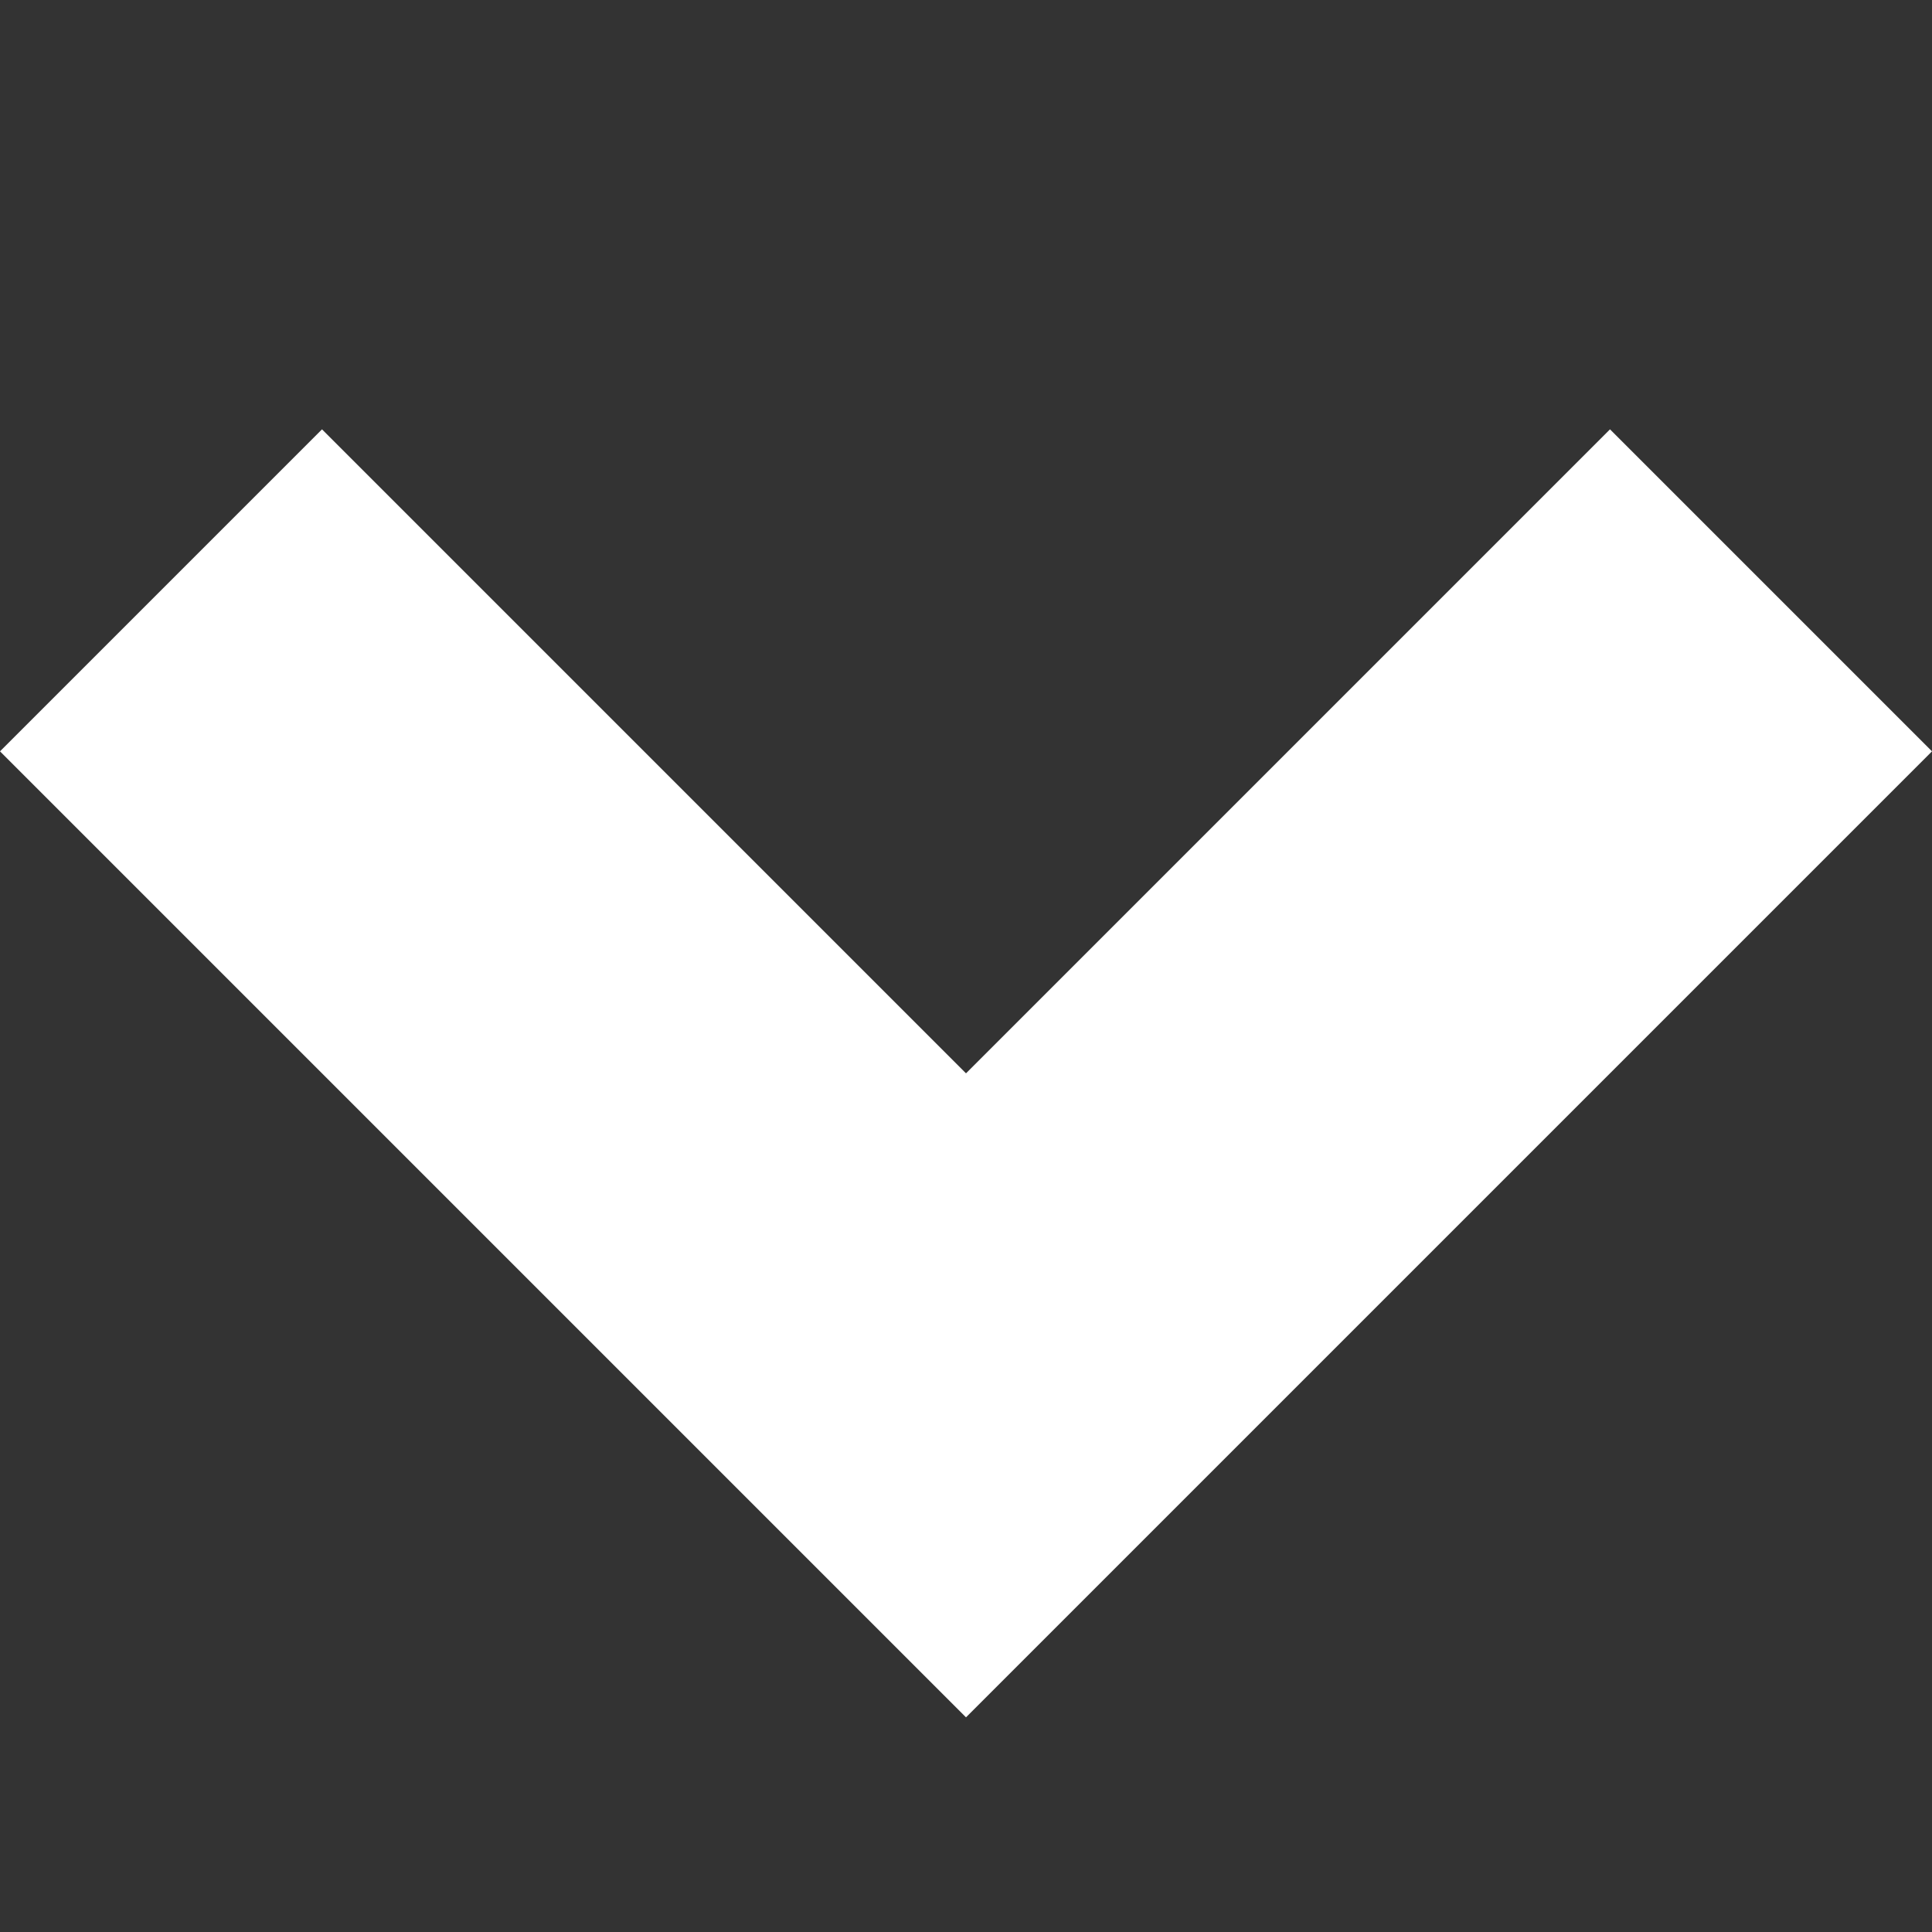 <?xml version="1.0" encoding="UTF-8" standalone="no"?>
<svg width="9px" height="9px" viewBox="0 0 9 9" version="1.1" xmlns="http://www.w3.org/2000/svg" xmlns:xlink="http://www.w3.org/1999/xlink">
    <rect x="0" y="0" width="9" height="9" fill="#333333" stroke="none"/>
    <!-- Generator: Sketch 3.8.3 (29802) - http://www.bohemiancoding.com/sketch -->
    <title>arrow-9-down-light</title>
    <desc>Created with Sketch.</desc>
    <defs></defs>
    <g id="Page-1" stroke="none" stroke-width="1" fill="none" fill-rule="evenodd">
        <g id="arrow-9-down-light" fill="#FFFFFF">
            <polygon id="Path-1" transform="translate(4.5, 5) scale(-1, 1) rotate(270) translate(-4.5, -5) " points="6 0.5 1.5 5 6 9.5 7.5 8 4.5 5 7.5 2"></polygon>
        </g>
    </g>
</svg>